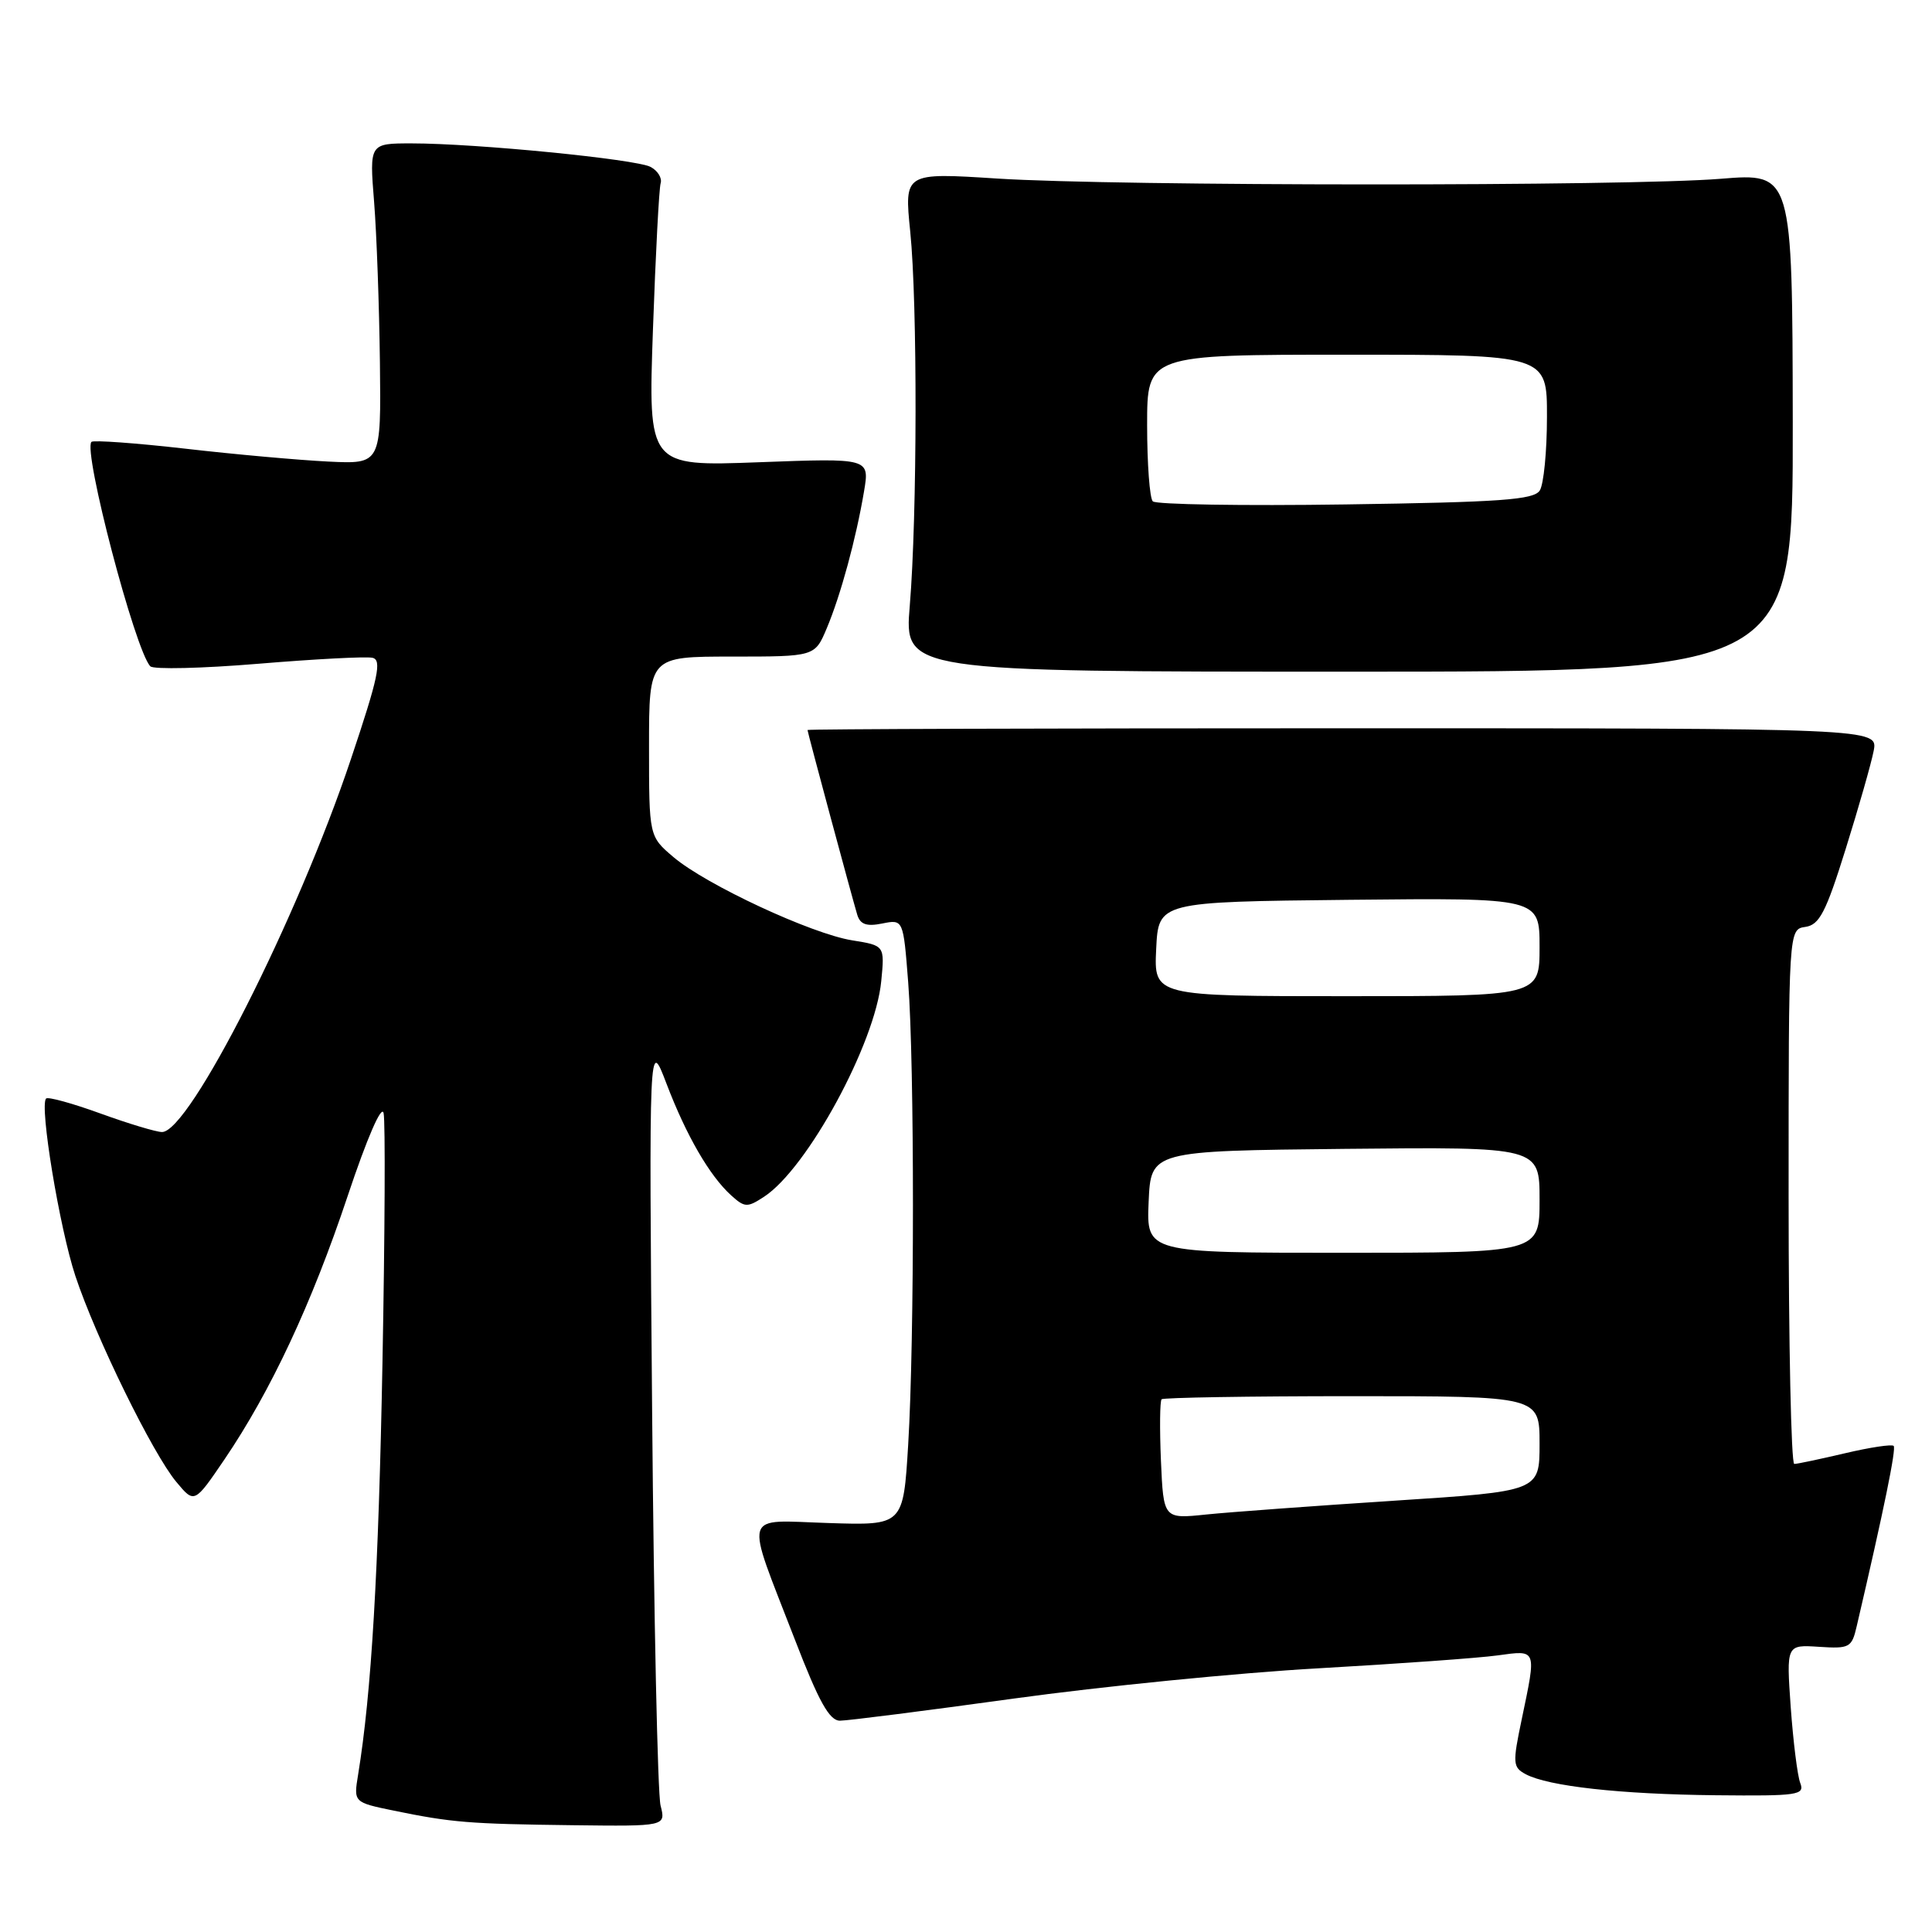 <?xml version="1.0" encoding="UTF-8" standalone="no"?>
<!DOCTYPE svg PUBLIC "-//W3C//DTD SVG 1.1//EN" "http://www.w3.org/Graphics/SVG/1.1/DTD/svg11.dtd" >
<svg xmlns="http://www.w3.org/2000/svg" xmlns:xlink="http://www.w3.org/1999/xlink" version="1.1" viewBox="0 0 256 256">
 <g >
 <path fill="currentColor"
d=" M 87.53 239.25 C 87.14 237.74 86.64 214.23 86.41 187.00 C 85.99 137.50 85.99 137.50 88.31 143.58 C 90.93 150.46 94.03 155.81 96.88 158.39 C 98.68 160.02 99.02 160.03 101.25 158.57 C 106.98 154.82 115.98 138.25 116.77 130.00 C 117.23 125.29 117.23 125.29 112.92 124.60 C 107.53 123.74 93.57 117.24 89.25 113.58 C 86.00 110.82 86.00 110.82 86.00 98.91 C 86.00 87.00 86.00 87.00 96.99 87.00 C 107.97 87.00 107.97 87.00 109.55 83.25 C 111.39 78.88 113.44 71.36 114.49 65.10 C 115.23 60.70 115.23 60.70 100.55 61.25 C 85.88 61.80 85.88 61.80 86.52 43.65 C 86.87 33.67 87.33 24.94 87.54 24.27 C 87.75 23.59 87.15 22.62 86.21 22.12 C 84.28 21.09 63.06 19.00 54.55 19.00 C 48.95 19.00 48.95 19.00 49.57 26.75 C 49.91 31.01 50.25 40.58 50.34 48.00 C 50.50 61.50 50.50 61.50 43.50 61.16 C 39.65 60.97 31.12 60.21 24.54 59.45 C 17.96 58.70 12.37 58.30 12.12 58.55 C 10.96 59.70 17.91 86.21 19.92 88.29 C 20.34 88.72 26.79 88.57 34.25 87.95 C 41.71 87.33 48.51 86.97 49.35 87.16 C 50.62 87.44 50.14 89.73 46.50 100.58 C 39.40 121.78 25.11 150.00 21.47 150.00 C 20.71 150.00 17.05 148.90 13.33 147.55 C 9.61 146.20 6.36 145.30 6.11 145.56 C 5.20 146.46 7.89 162.74 9.99 169.08 C 12.70 177.24 20.24 192.63 23.37 196.37 C 25.76 199.24 25.76 199.24 29.75 193.37 C 35.88 184.33 41.30 172.76 46.06 158.50 C 48.64 150.77 50.58 146.31 50.83 147.50 C 51.07 148.60 51.00 163.45 50.68 180.50 C 50.16 208.32 49.22 224.33 47.45 235.16 C 46.85 238.82 46.85 238.82 52.18 239.92 C 59.89 241.50 62.15 241.68 75.87 241.85 C 88.23 242.00 88.23 242.00 87.53 239.25 Z  M 238.54 236.25 C 238.17 235.29 237.61 230.77 237.28 226.21 C 236.70 217.93 236.70 217.93 241.01 218.21 C 245.07 218.48 245.37 218.32 246.02 215.50 C 249.65 199.94 251.28 191.95 250.92 191.59 C 250.68 191.35 247.79 191.78 244.49 192.56 C 241.20 193.33 238.16 193.98 237.75 193.98 C 237.34 193.99 237.00 178.06 237.00 158.57 C 237.00 123.14 237.00 123.14 239.22 122.82 C 241.08 122.55 241.94 120.90 244.56 112.50 C 246.28 107.00 247.95 101.15 248.27 99.50 C 248.85 96.50 248.85 96.50 177.93 96.50 C 138.92 96.50 107.00 96.60 107.00 96.73 C 107.00 97.02 112.88 118.84 113.59 121.21 C 113.98 122.49 114.82 122.79 116.90 122.37 C 119.69 121.81 119.69 121.81 120.34 130.16 C 121.18 140.98 121.18 177.67 120.34 191.41 C 119.69 202.13 119.69 202.13 109.80 201.81 C 98.20 201.45 98.64 199.95 105.32 217.24 C 108.50 225.49 109.90 228.00 111.30 228.00 C 112.31 228.00 122.67 226.68 134.32 225.07 C 145.97 223.46 164.14 221.65 174.69 221.06 C 185.25 220.46 195.93 219.70 198.44 219.35 C 203.69 218.63 203.60 218.42 201.64 227.80 C 200.41 233.66 200.45 234.17 202.16 235.09 C 205.16 236.69 214.70 237.75 227.36 237.88 C 238.27 237.99 239.16 237.86 238.54 236.25 Z  M 237.55 55.96 C 237.50 22.92 237.50 22.92 228.00 23.69 C 215.64 24.70 148.08 24.68 132.16 23.66 C 119.82 22.87 119.82 22.87 120.61 30.68 C 121.58 40.20 121.54 68.30 120.55 80.26 C 119.82 89.00 119.82 89.00 178.71 89.00 C 237.59 89.00 237.59 89.00 237.55 55.96 Z  M 153.83 193.55 C 153.65 189.30 153.69 185.64 153.92 185.41 C 154.15 185.19 165.51 185.00 179.17 185.00 C 204.00 185.00 204.00 185.00 204.00 191.30 C 204.00 197.60 204.00 197.60 184.75 198.85 C 174.16 199.54 162.95 200.36 159.83 200.68 C 154.17 201.27 154.17 201.27 153.83 193.55 Z  M 152.20 159.25 C 152.50 152.50 152.50 152.50 178.25 152.23 C 204.00 151.97 204.00 151.97 204.00 158.98 C 204.00 166.00 204.00 166.00 177.95 166.00 C 151.91 166.00 151.91 166.00 152.20 159.25 Z  M 153.20 125.75 C 153.50 119.50 153.50 119.50 178.75 119.23 C 204.00 118.97 204.00 118.97 204.00 125.48 C 204.00 132.00 204.00 132.00 178.45 132.00 C 152.90 132.00 152.90 132.00 153.20 125.75 Z  M 152.75 66.43 C 152.34 66.01 152.00 61.47 152.00 56.33 C 152.00 47.00 152.00 47.00 178.50 47.00 C 205.00 47.00 205.00 47.00 204.98 55.25 C 204.98 59.79 204.55 64.17 204.03 64.99 C 203.25 66.23 198.88 66.54 178.29 66.84 C 164.66 67.04 153.16 66.85 152.75 66.43 Z "/>
</g>
</svg>